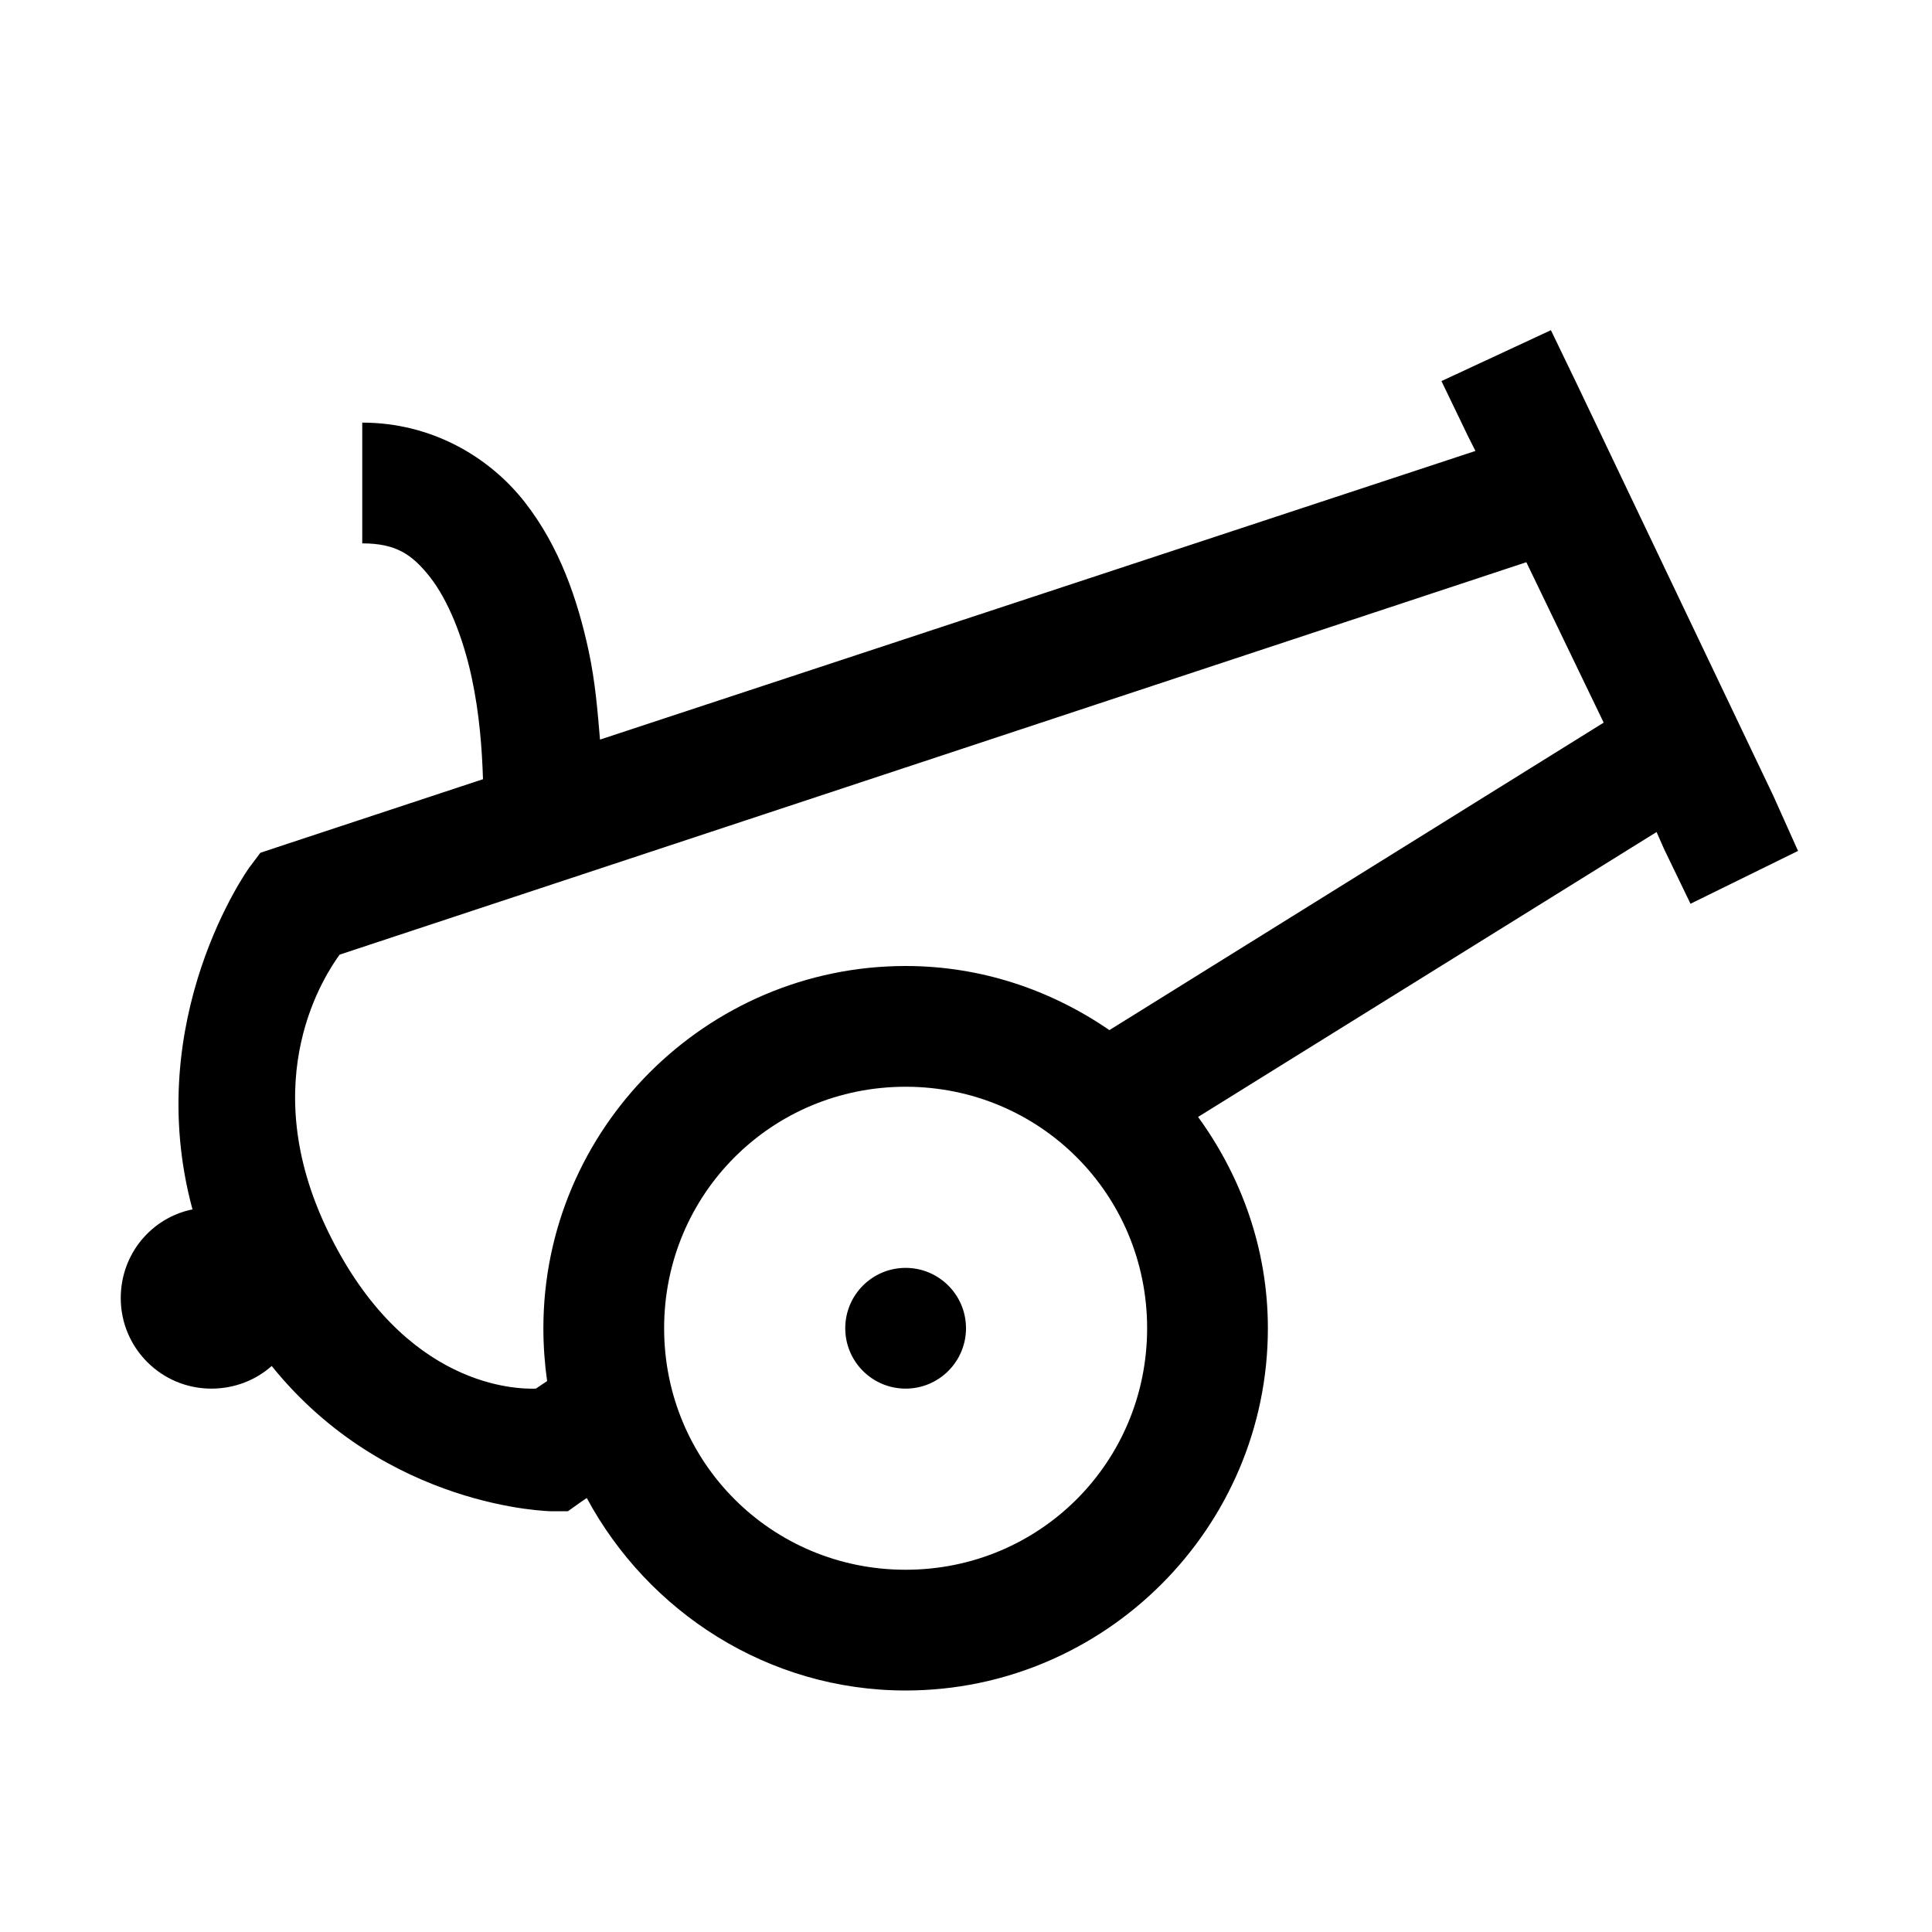 <?xml version="1.0" encoding="utf-8"?>
<svg xmlns="http://www.w3.org/2000/svg" viewBox="0 0 32 32" fill="#000000"><path style="text-indent:0;text-align:start;line-height:normal;text-transform:none;block-progression:tb;-inkscape-font-specification:Sans" d="M 25.688 5.469 L 23.875 6.312 L 24.312 7.219 L 24.438 7.469 L 9.938 12.25 C 9.899 11.791 9.861 11.299 9.75 10.781 C 9.569 9.943 9.274 9.06 8.688 8.312 C 8.101 7.565 7.147 7 6 7 L 6 9 C 6.562 9 6.829 9.185 7.125 9.562 C 7.421 9.94 7.67 10.557 7.812 11.219 C 7.942 11.821 7.984 12.412 8 12.906 L 4.594 14.031 L 4.312 14.125 L 4.125 14.375 C 4.125 14.375 2.331 16.867 3.188 20.031 C 2.504 20.171 2 20.775 2 21.5 C 2 22.328 2.672 23 3.5 23 C 3.883 23 4.235 22.861 4.5 22.625 C 6.405 24.99 9.125 25.031 9.125 25.031 L 9.406 25.031 L 9.625 24.875 L 9.719 24.812 C 10.733 26.696 12.72 28 15 28 C 18.302 28 21 25.302 21 22 C 21 20.691 20.562 19.489 19.844 18.5 L 27.438 13.781 L 27.562 14.062 L 28 14.969 L 29.781 14.094 L 29.375 13.188 L 26.125 6.375 L 25.688 5.469 z M 25.281 9.312 L 26.562 11.969 L 18.375 17.062 C 17.41 16.399 16.254 16 15 16 C 11.698 16 9 18.698 9 22 C 9 22.293 9.022 22.593 9.062 22.875 L 8.875 23 C 8.585 23.009 6.703 23.005 5.438 20.406 C 4.195 17.855 5.417 16.103 5.625 15.812 L 25.281 9.312 z M 15 18 C 17.221 18 19 19.779 19 22 C 19 24.221 17.221 26 15 26 C 12.779 26 11 24.221 11 22 C 11 19.779 12.779 18 15 18 z M 15 21 C 14.448 21 14 21.448 14 22 C 14 22.552 14.448 23 15 23 C 15.552 23 16 22.552 16 22 C 16 21.448 15.552 21 15 21 z" overflow="visible" font-family="Sans" fill="#000000"/></svg>

